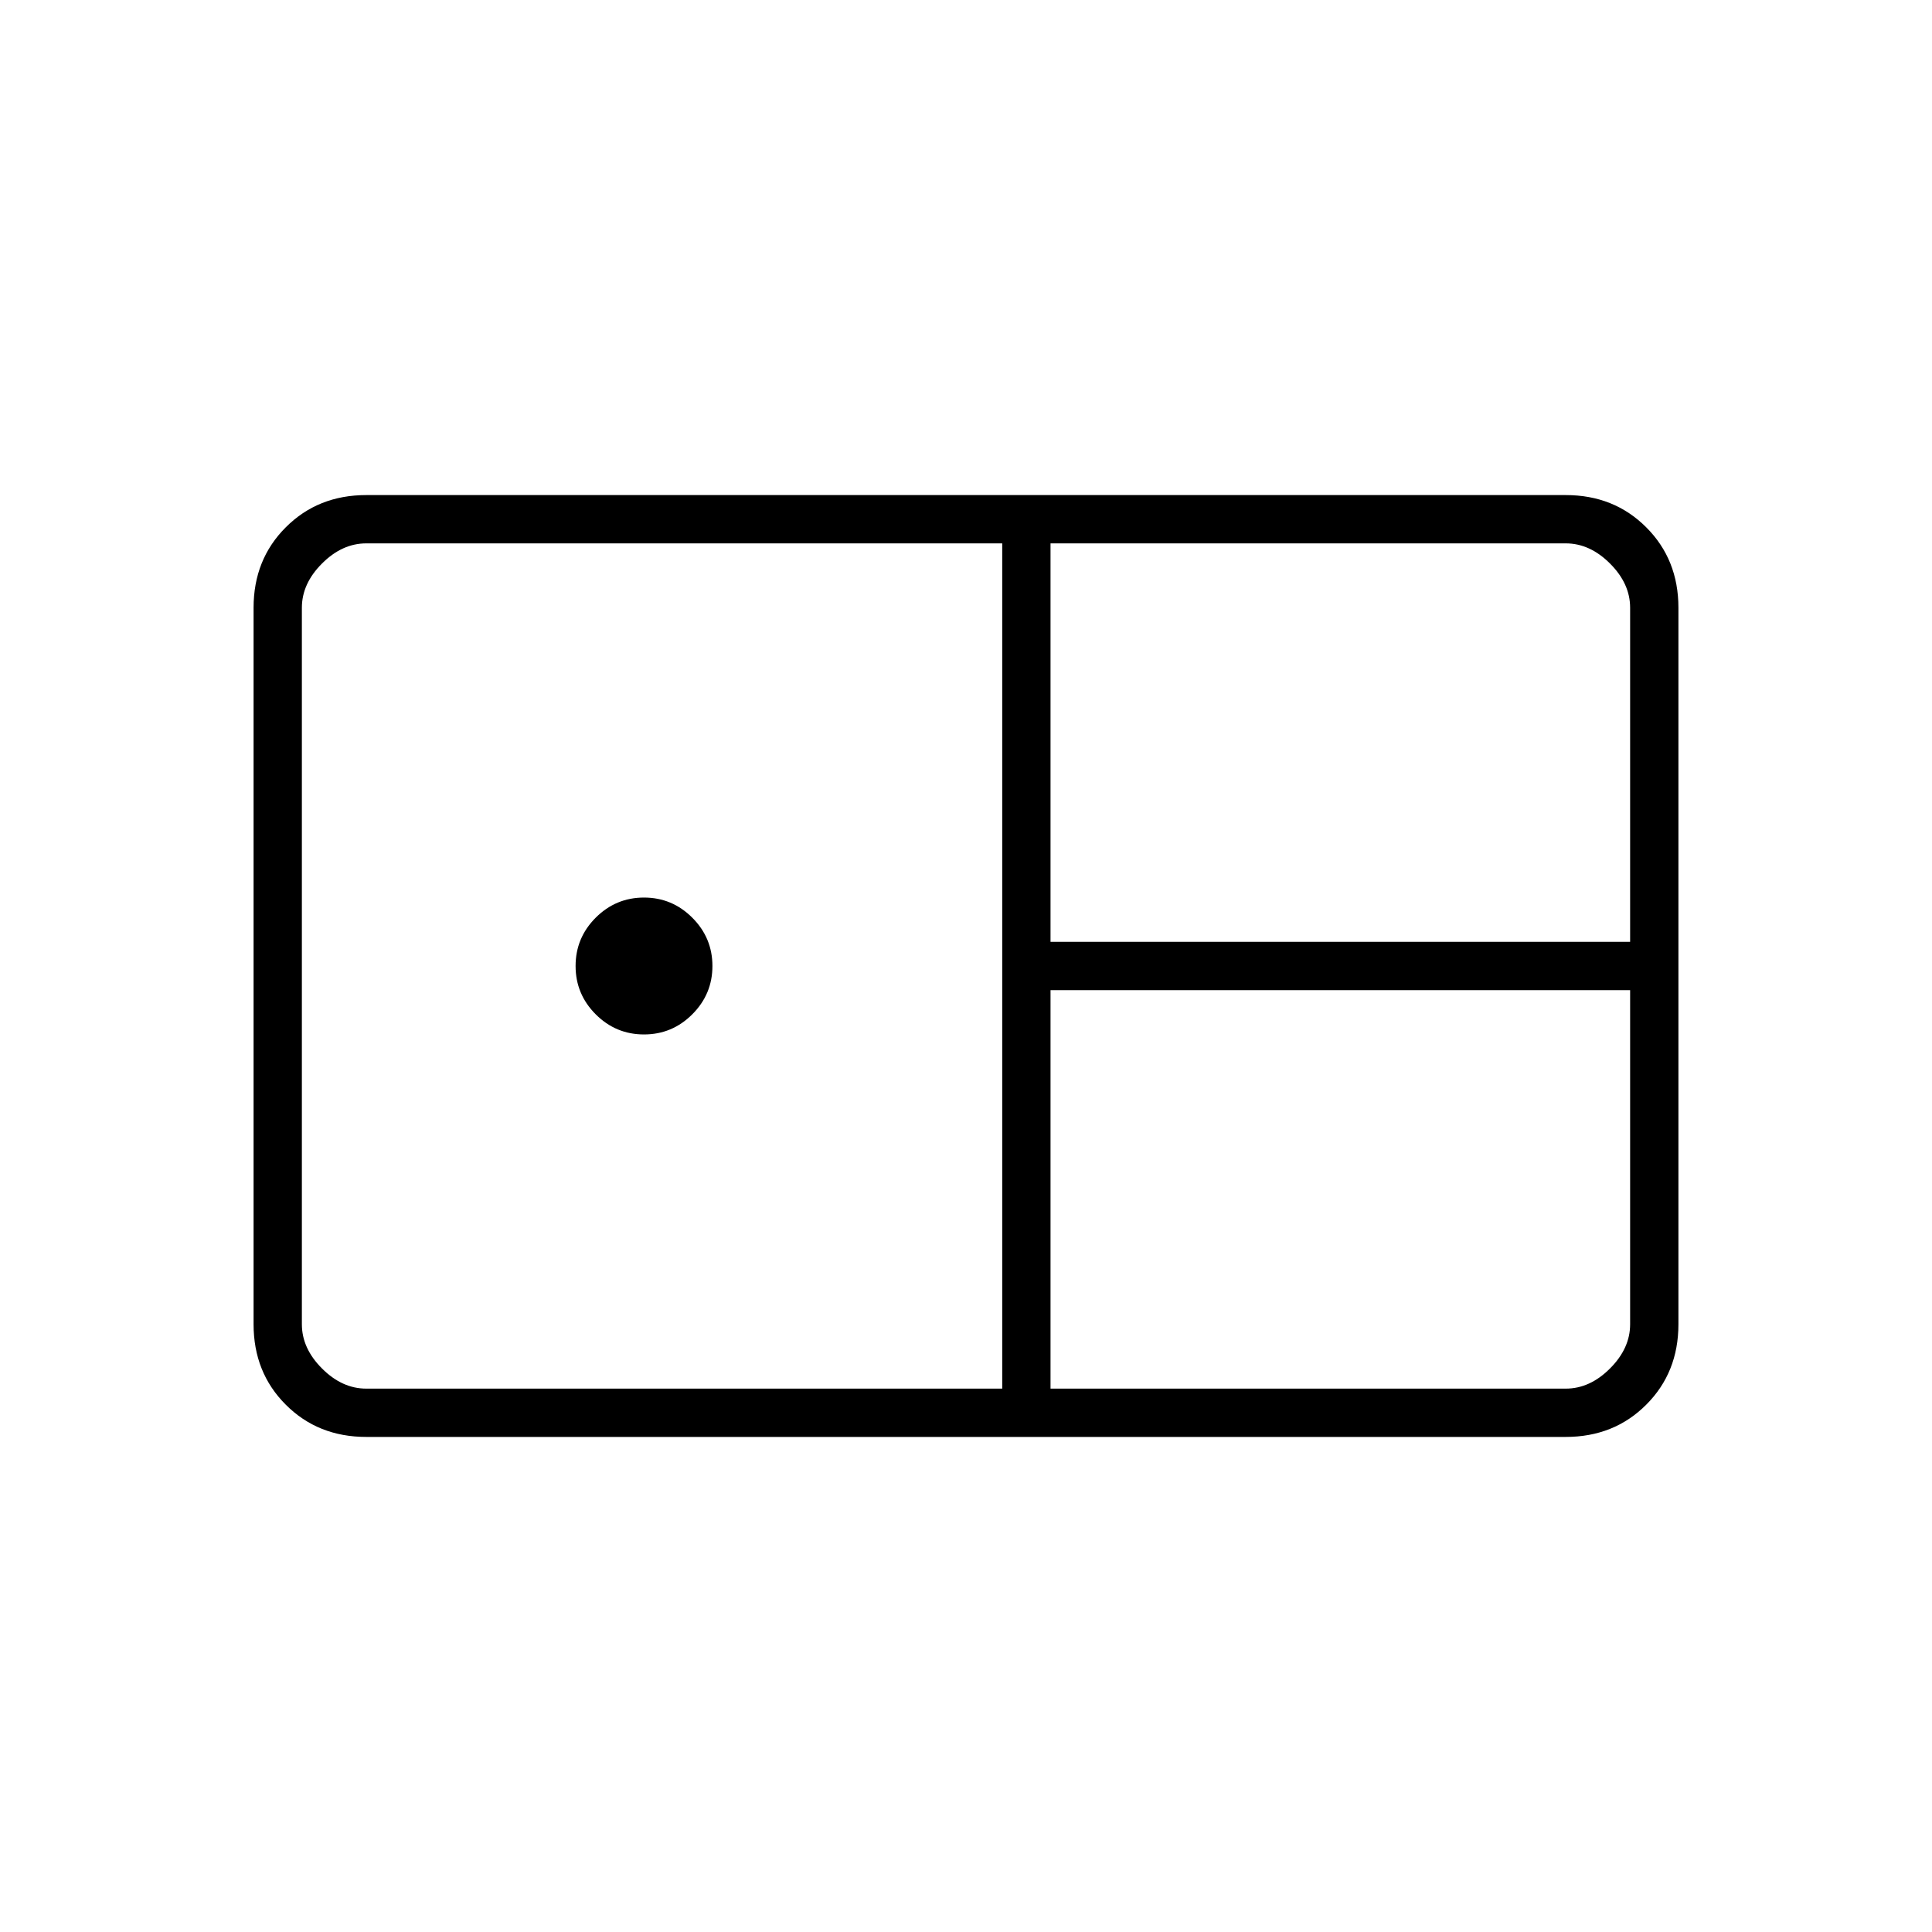 <svg xmlns="http://www.w3.org/2000/svg" height="40" width="40"><path d="M7.583 29.75Q6.583 29.75 5.917 29.083Q5.25 28.417 5.25 27.417V12.583Q5.25 11.583 5.917 10.917Q6.583 10.25 7.583 10.25H32.417Q33.417 10.25 34.083 10.917Q34.75 11.583 34.75 12.583V27.417Q34.75 28.417 34.083 29.083Q33.417 29.75 32.417 29.75ZM21.75 19.5H33.75V12.583Q33.75 12.083 33.333 11.667Q32.917 11.25 32.417 11.25H21.75ZM7.583 28.75H20.75V11.25H7.583Q7.083 11.25 6.667 11.667Q6.25 12.083 6.25 12.583V27.417Q6.25 27.917 6.667 28.333Q7.083 28.75 7.583 28.75ZM13.333 21.417Q12.75 21.417 12.333 21Q11.917 20.583 11.917 20Q11.917 19.417 12.333 19Q12.75 18.583 13.333 18.583Q13.917 18.583 14.333 19Q14.75 19.417 14.75 20Q14.75 20.583 14.333 21Q13.917 21.417 13.333 21.417ZM21.75 28.75H32.417Q32.917 28.75 33.333 28.333Q33.75 27.917 33.75 27.417V20.5H21.75Z"/></svg>